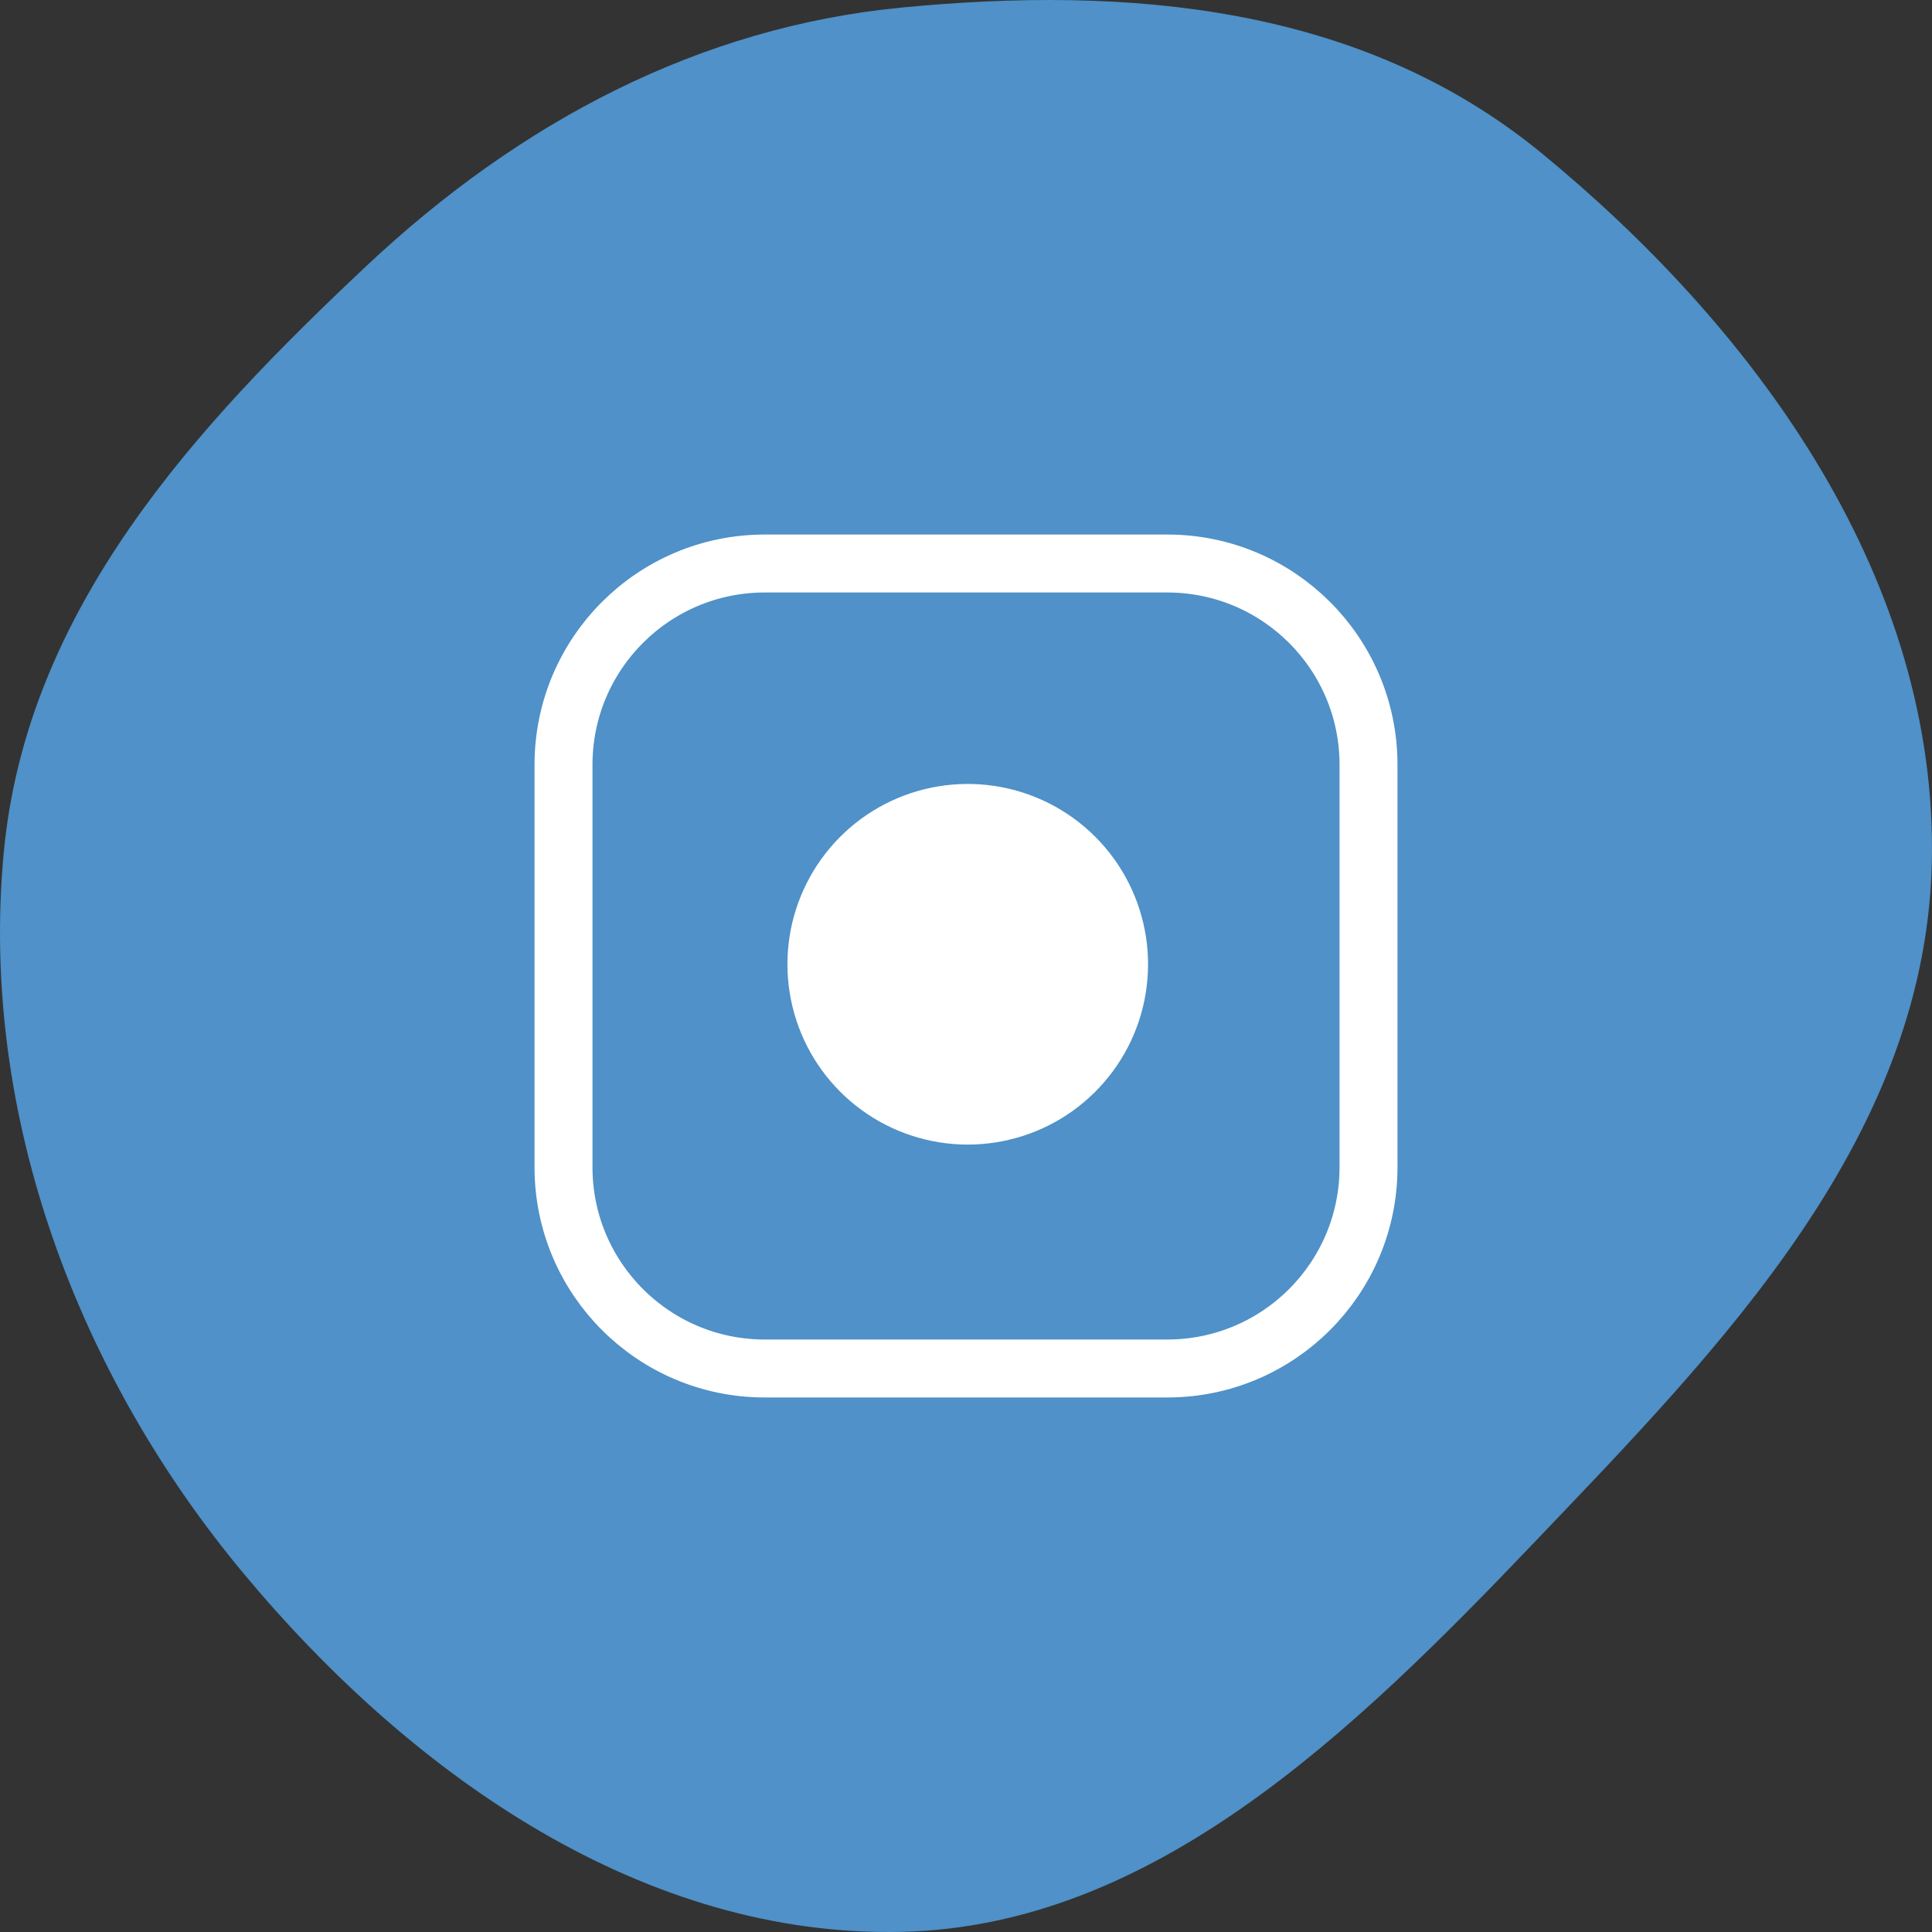 <svg width="100" height="100" viewBox="0 0 100 100" fill="none" xmlns="http://www.w3.org/2000/svg">
<rect x="0" y="0" width="100" height="100" fill="#333333" stroke="none"/>
<path fill-rule="evenodd" clip-rule="evenodd" d="M99.999 44.116C99.918 58.765 89.049 69.738 79.377 79.874C69.99 89.71 59.677 99.693 46.679 99.992C33.479 100.295 21.463 92.087 12.578 81.407C4.118 71.238 -1.093 57.792 0.195 44.116C1.383 31.497 10.149 22.059 18.944 13.786C26.909 6.294 36.213 1.399 46.679 0.39C58.349 -0.736 70.407 0.232 79.78 7.918C90.533 16.736 100.082 29.418 99.999 44.116Z" fill="#4F91C8"/>
<path d="M60.417 29.167H39.584C33.831 29.167 29.167 33.83 29.167 39.583V60.417C29.167 66.17 33.831 70.833 39.584 70.833H60.417C66.17 70.833 70.834 66.17 70.834 60.417V39.583C70.834 33.83 66.17 29.167 60.417 29.167Z" stroke="white" stroke-width="3" stroke-linecap="round" stroke-linejoin="round"/>
<path d="M58.333 48.688C58.59 50.422 58.294 52.192 57.487 53.748C56.68 55.304 55.402 56.566 53.837 57.354C52.271 58.142 50.497 58.416 48.766 58.138C47.036 57.859 45.437 57.042 44.198 55.803C42.958 54.563 42.141 52.965 41.863 51.234C41.584 49.503 41.858 47.729 42.647 46.163C43.435 44.598 44.696 43.32 46.252 42.513C47.808 41.706 49.579 41.41 51.312 41.667C53.081 41.929 54.718 42.753 55.983 44.017C57.247 45.282 58.071 46.919 58.333 48.688Z" fill="white" stroke="white" stroke-width="2" stroke-linecap="round" stroke-linejoin="round"/>
</svg>
